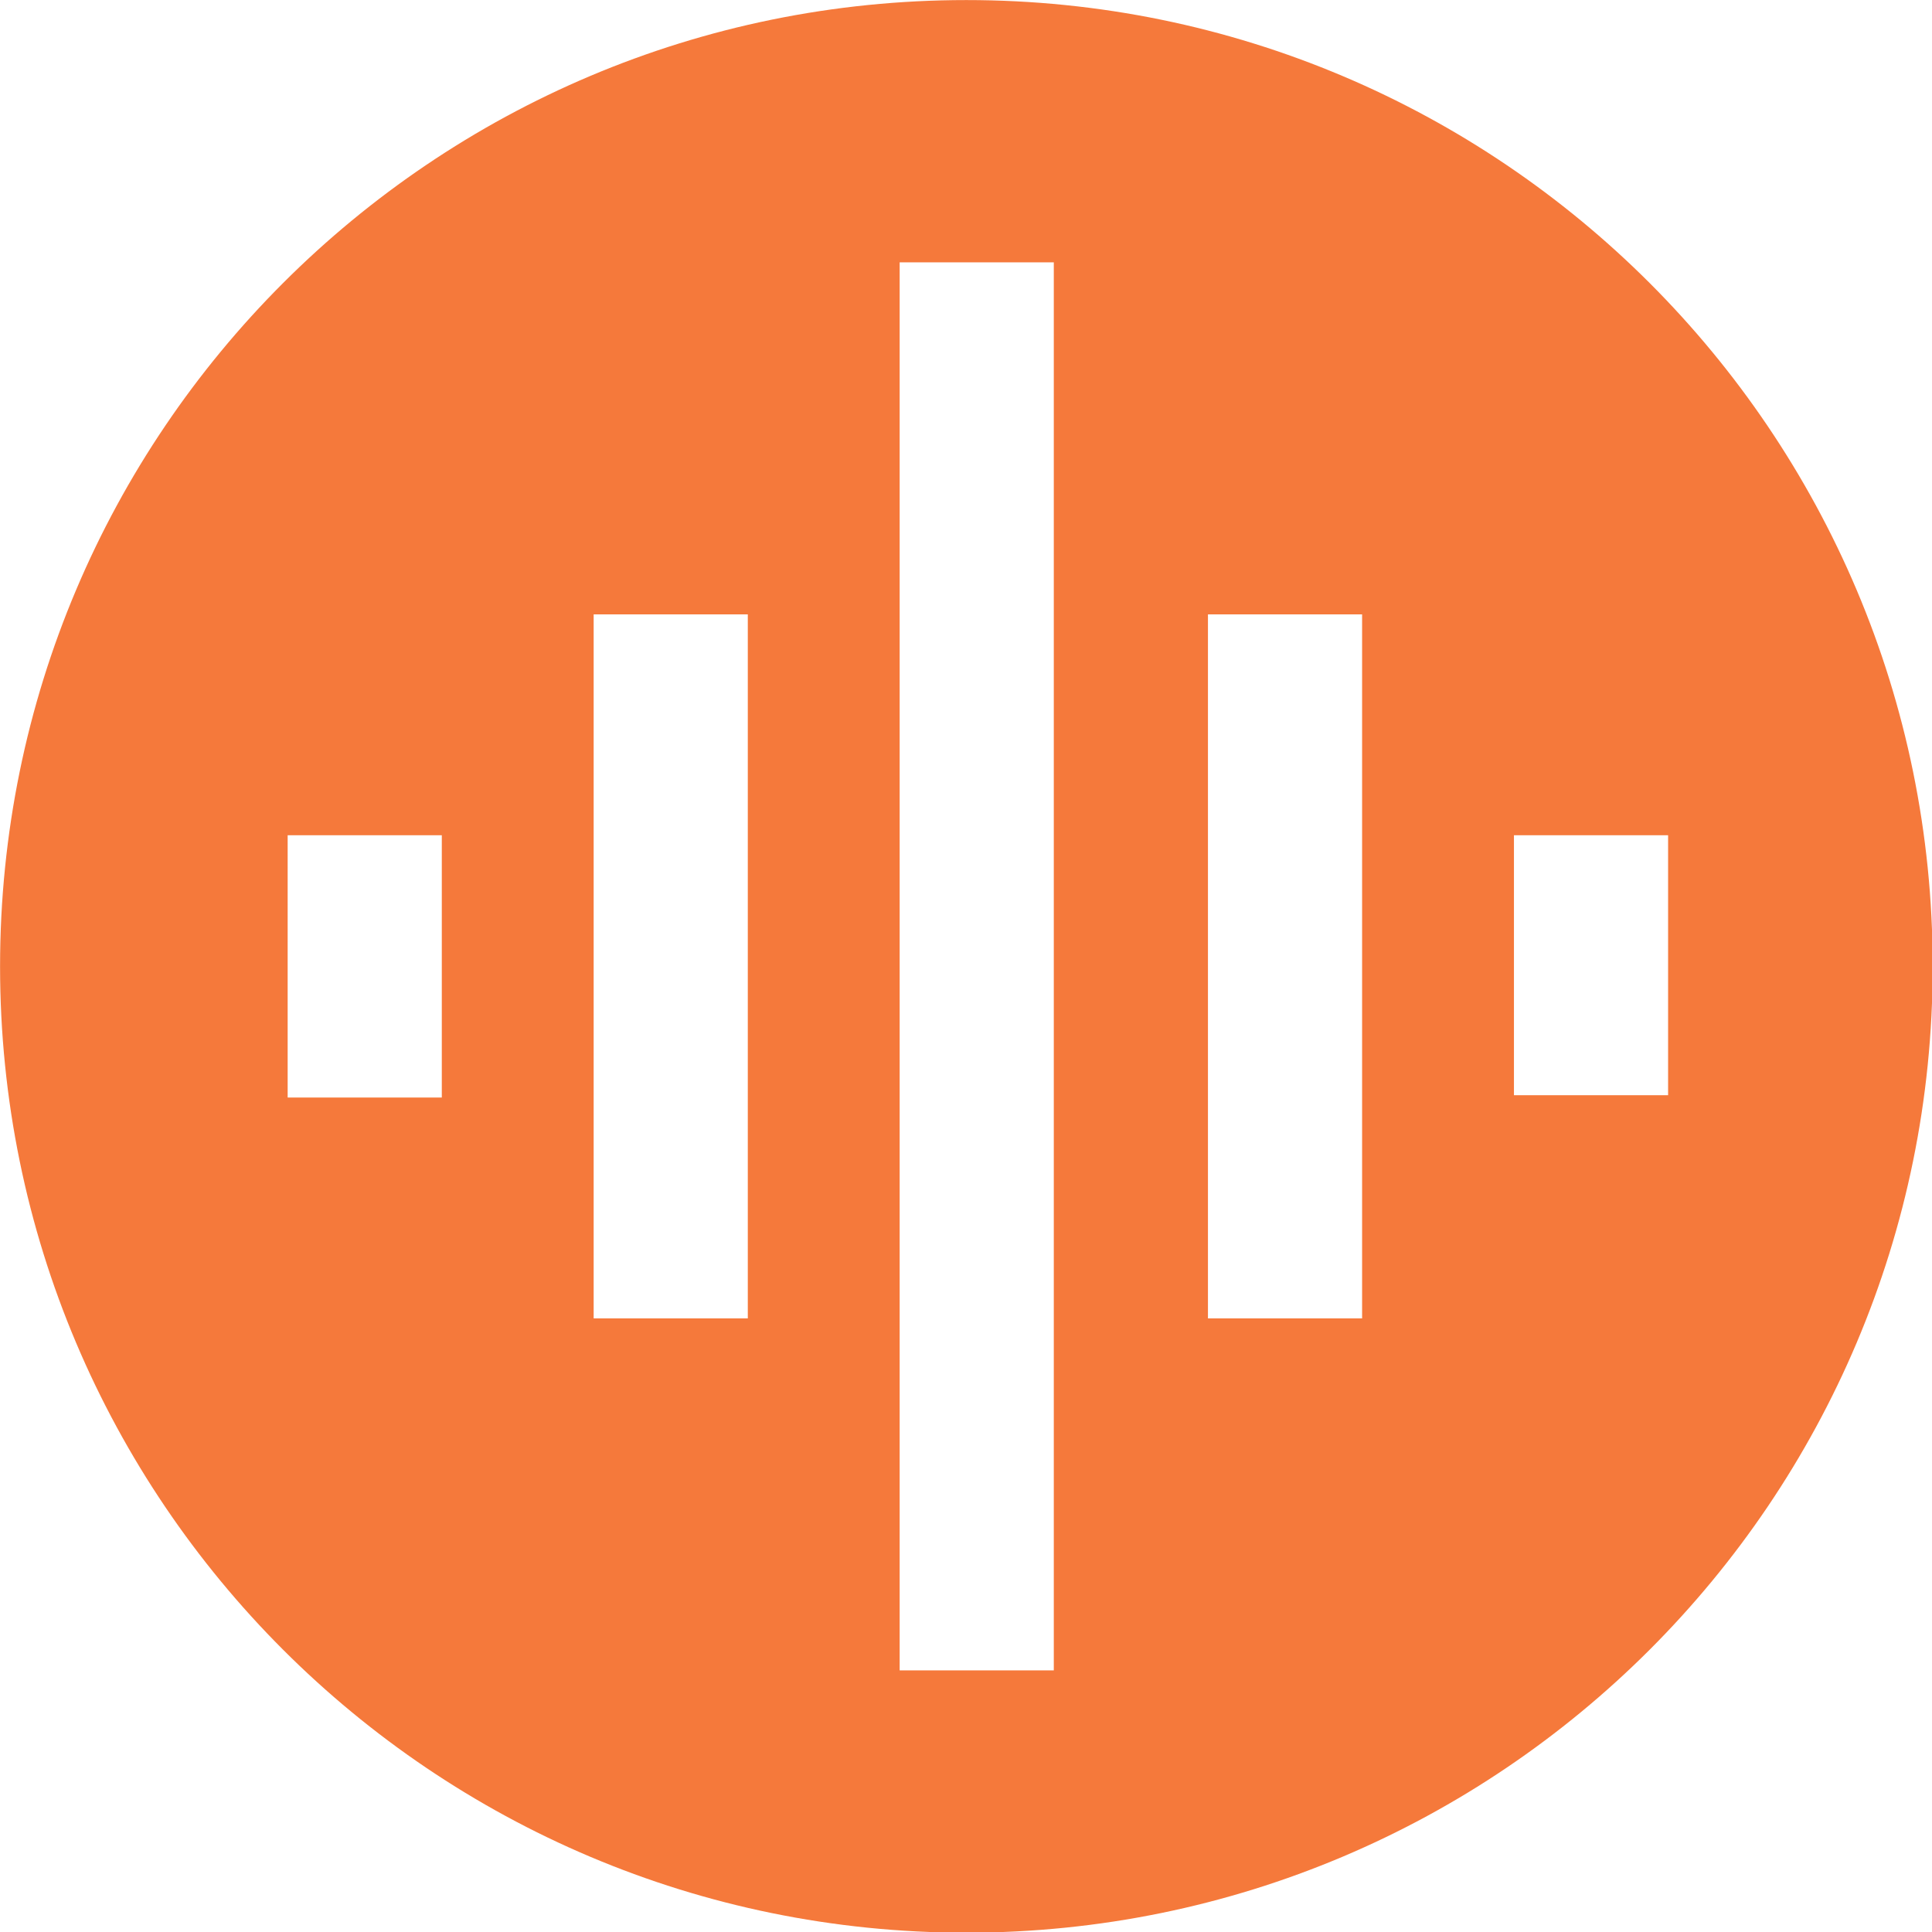 <svg viewBox="0 0 87.5 87.5" xmlns="http://www.w3.org/2000/svg">
    <g transform="translate(-8.333, -8.333) scale(1.042)"
        fill="#F5793B">
        <path xmlns="http://www.w3.org/2000/svg"
            d="M50,8C26.8,8,8,26.8,8,50c0,23.2,18.8,42,42,42s42-18.8,42-42C92,26.8,73.2,8,50,8z M27.2,55.7h-6.7V44.3h6.7V55.7z   M40.5,65.3h-6.7V34.7h6.7V65.3z M53.8,80.6h-6.7V19.4h6.7V80.6z M67.2,65.3h-6.7V34.7h6.7V65.3z M73.8,55.7V44.3h6.7v11.3H73.8z"></path>
    </g>
</svg>